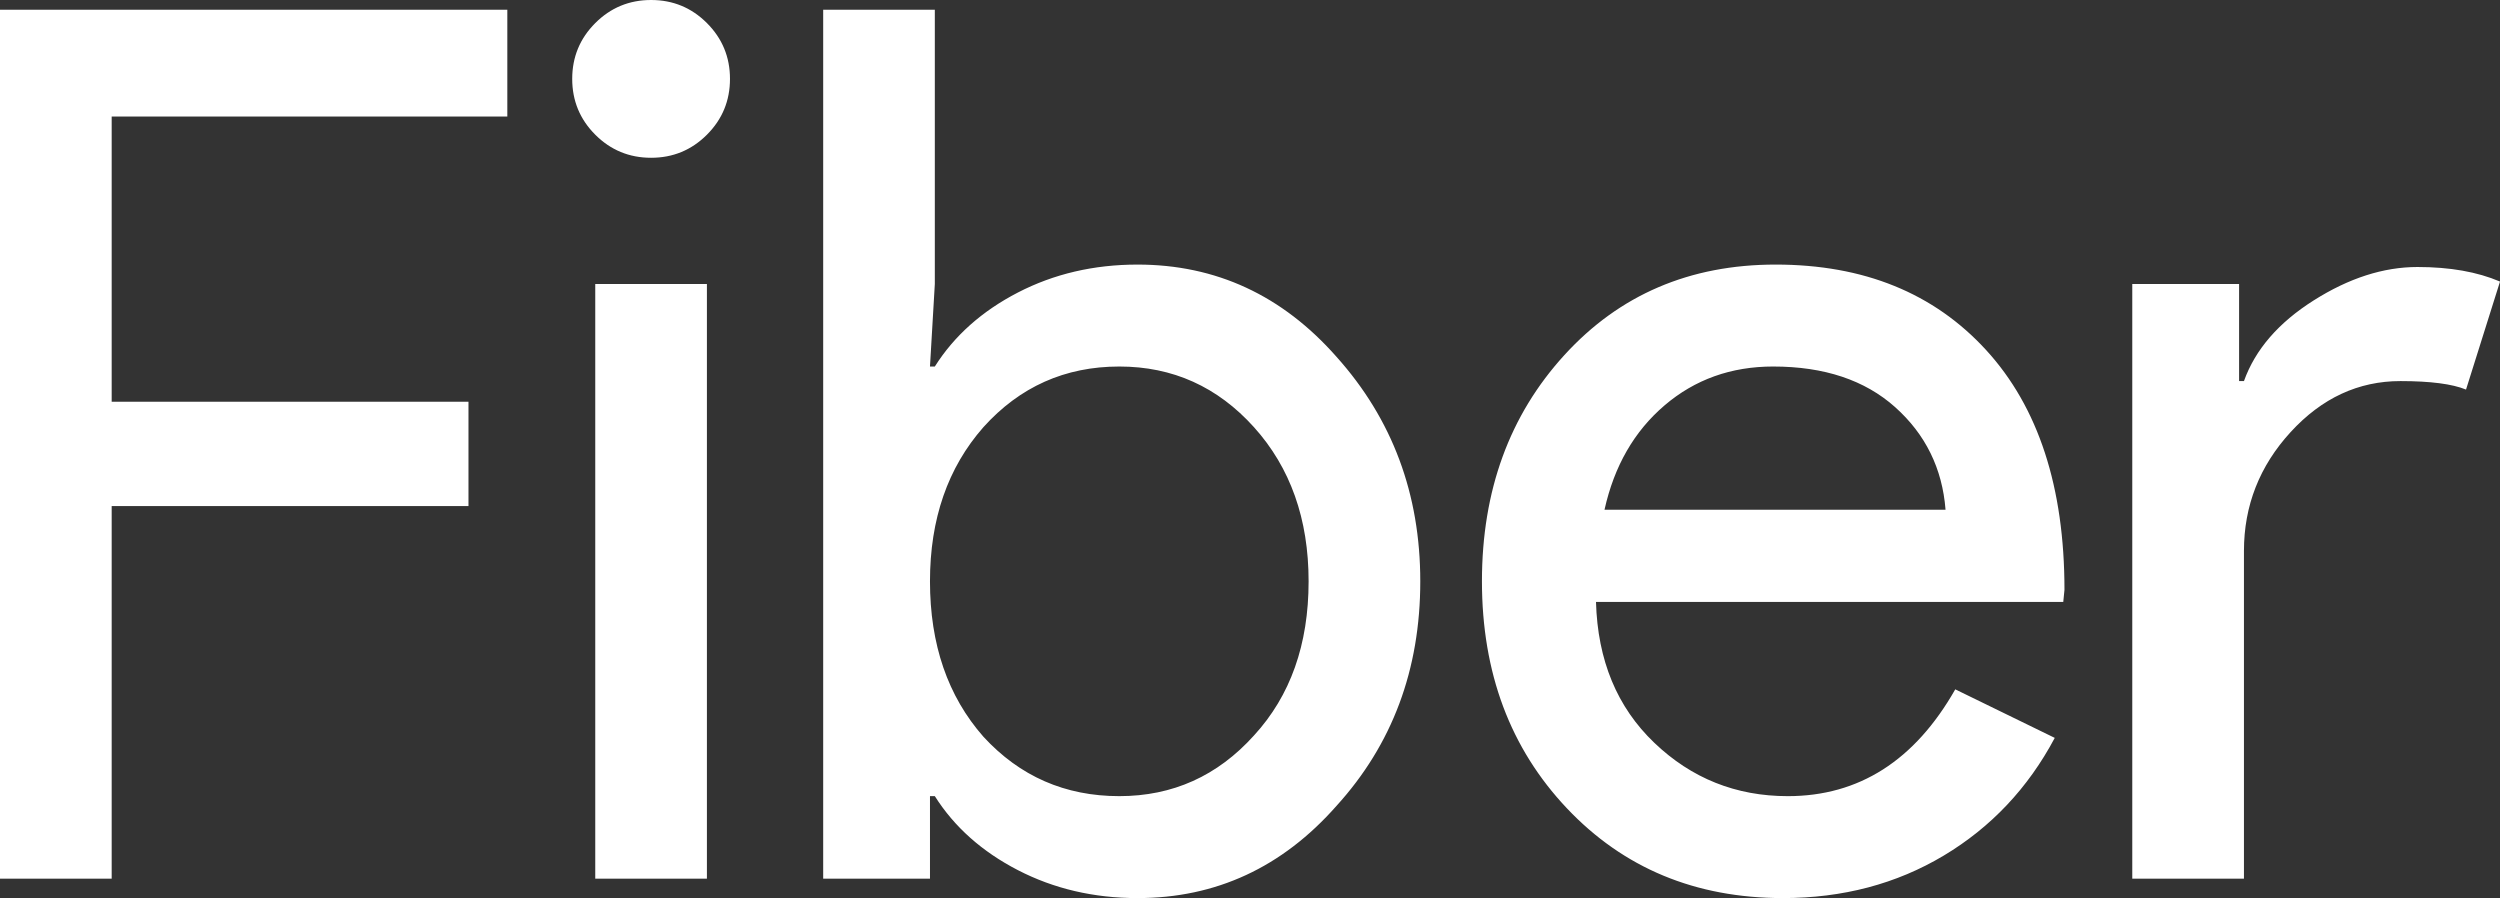 <?xml version="1.0" encoding="UTF-8" standalone="no"?>
<svg
   xmlns:dc="http://purl.org/dc/elements/1.1/"
   xmlns:cc="http://creativecommons.org/ns#"
   xmlns:rdf="http://www.w3.org/1999/02/22-rdf-syntax-ns#"
   xmlns:svg="http://www.w3.org/2000/svg"
   xmlns="http://www.w3.org/2000/svg"
   xmlns:sodipodi="http://sodipodi.sourceforge.net/DTD/sodipodi-0.dtd"
   xmlns:inkscape="http://www.inkscape.org/namespaces/inkscape"
   viewBox="0 0 826.506 296.906"
   height="296.906"
   width="826.506"
   xml:space="preserve"
   id="svg2"
   version="1.1"
   sodipodi:docname="GoogleFiberLogo.svg"
   inkscape:version="0.92.3 (2405546, 2018-03-11)"><rect x="0" y="0" width="826.506" height="296.906" fill="#333333" stroke="none"/><sodipodi:namedview
     pagecolor="#ffffff"
     bordercolor="#666666"
     borderopacity="1"
     objecttolerance="10"
     gridtolerance="10"
     guidetolerance="10"
     inkscape:pageopacity="0"
     inkscape:pageshadow="2"
     inkscape:window-width="1920"
     inkscape:window-height="1046"
     id="namedview21"
     showgrid="false"
     fit-margin-top="0"
     fit-margin-left="0"
     fit-margin-right="0"
     fit-margin-bottom="0"
     inkscape:zoom="0.23038515"
     inkscape:cx="-1034.5194"
     inkscape:cy="115.543"
     inkscape:window-x="0"
     inkscape:window-y="34"
     inkscape:window-maximized="1"
     inkscape:current-layer="svg2" /><defs
     id="defs6"><clipPath
       id="clipPath14"
       clipPathUnits="userSpaceOnUse"><path
         id="path12"
         d="M 0,0 H 1712.35 V 315.5 H 0 Z"
         inkscape:connector-curvature="0" /></clipPath></defs><path
     style="fill:#ffffff;fill-opacity:1;fill-rule:nonzero;stroke:none;stroke-width:0.133"
     d="m 215.254,0 c -7.213,0 -13.373,2.546 -18.453,7.625 -5.08,5.084 -7.627,11.232 -7.627,18.455 0,7.221 2.547,13.38 7.627,18.457 5.08,5.085 11.24,7.623 18.453,7.623 7.227,0 13.373,-2.538 18.453,-7.623 5.08,-5.077 7.627,-11.236 7.627,-18.457 C 241.334,18.857 238.787,12.709 233.707,7.625 228.627,2.546 222.481,0 215.254,0 Z M 0,3.209 V 290.488 H 36.92 V 167.311 h 117.961 V 132.807 H 36.92 V 38.518 H 167.721 V 3.209 Z m 272.147,0 V 290.488 h 35.307 v -27.283 h 1.6 c 6.427,10.169 15.574,18.325 27.48,24.473 11.907,6.149 25.08,9.229 39.533,9.229 25.933,0 47.867,-10.162 65.787,-30.492 18.467,-20.322 27.693,-45.07 27.693,-74.225 0,-28.891 -9.227,-53.626 -27.693,-74.229 -17.92,-20.323 -39.854,-30.492 -65.787,-30.492 -14.453,0 -27.627,3.079 -39.533,9.229 -11.907,6.156 -21.054,14.311 -27.48,24.475 h -1.6 l 1.6,-27.283 V 3.209 Z M 587.027,87.467 c -28.36,0 -51.628,9.969 -69.814,29.893 -18.2,19.929 -27.279,44.877 -27.279,74.83 0,30.228 9.36,55.236 28.08,75.029 18.72,19.796 42.532,29.688 71.426,29.688 19.787,0 37.507,-4.681 53.16,-14.043 15.64,-9.359 27.88,-22.33 36.707,-38.918 l -32.892,-16.049 c -13.387,23.54 -31.84,35.311 -55.373,35.311 -17.12,0 -31.841,-5.882 -44.135,-17.654 -12.307,-11.768 -18.732,-27.282 -19.266,-46.545 h 154.481 l 0.398,-4.012 c 0,-33.965 -8.626,-60.385 -25.879,-79.242 C 639.387,96.898 616.174,87.467 587.027,87.467 Z m 212.188,0.805 c -11.235,0 -22.665,3.682 -34.291,11.035 -11.64,7.36 -19.339,16.249 -23.07,26.682 h -1.607 V 93.889 h -35.312 v 196.6 h 36.92 V 182.158 c 0,-14.976 5.141,-28.087 15.44,-39.32 10.299,-11.235 22.401,-16.85 36.305,-16.85 9.893,0 17.119,0.941 21.674,2.807 l 11.234,-35.709 c -7.49,-3.21 -16.587,-4.814 -27.291,-4.814 z M 196.793,93.887 v 196.602 h 36.914 V 93.887 Z m 173.248,27.285 c 17.653,0 32.493,6.689 44.533,20.062 12.04,13.377 18.053,30.359 18.053,50.955 0,20.861 -6.013,37.852 -18.053,50.955 -12.04,13.377 -26.88,20.061 -44.533,20.061 -17.92,0 -32.894,-6.553 -44.934,-19.658 -11.773,-13.375 -17.654,-30.496 -17.654,-51.357 0,-20.596 5.881,-37.578 17.654,-50.955 12.04,-13.373 27.014,-20.062 44.934,-20.062 z m 216.186,0 c 16.853,0 30.294,4.481 40.32,13.439 10.027,8.967 15.588,20.263 16.654,33.904 H 530.453 c 3.213,-14.444 9.827,-25.942 19.867,-34.506 10.027,-8.557 22,-12.838 35.906,-12.838 z"
     id="path30"
     inkscape:connector-curvature="0" /></svg>